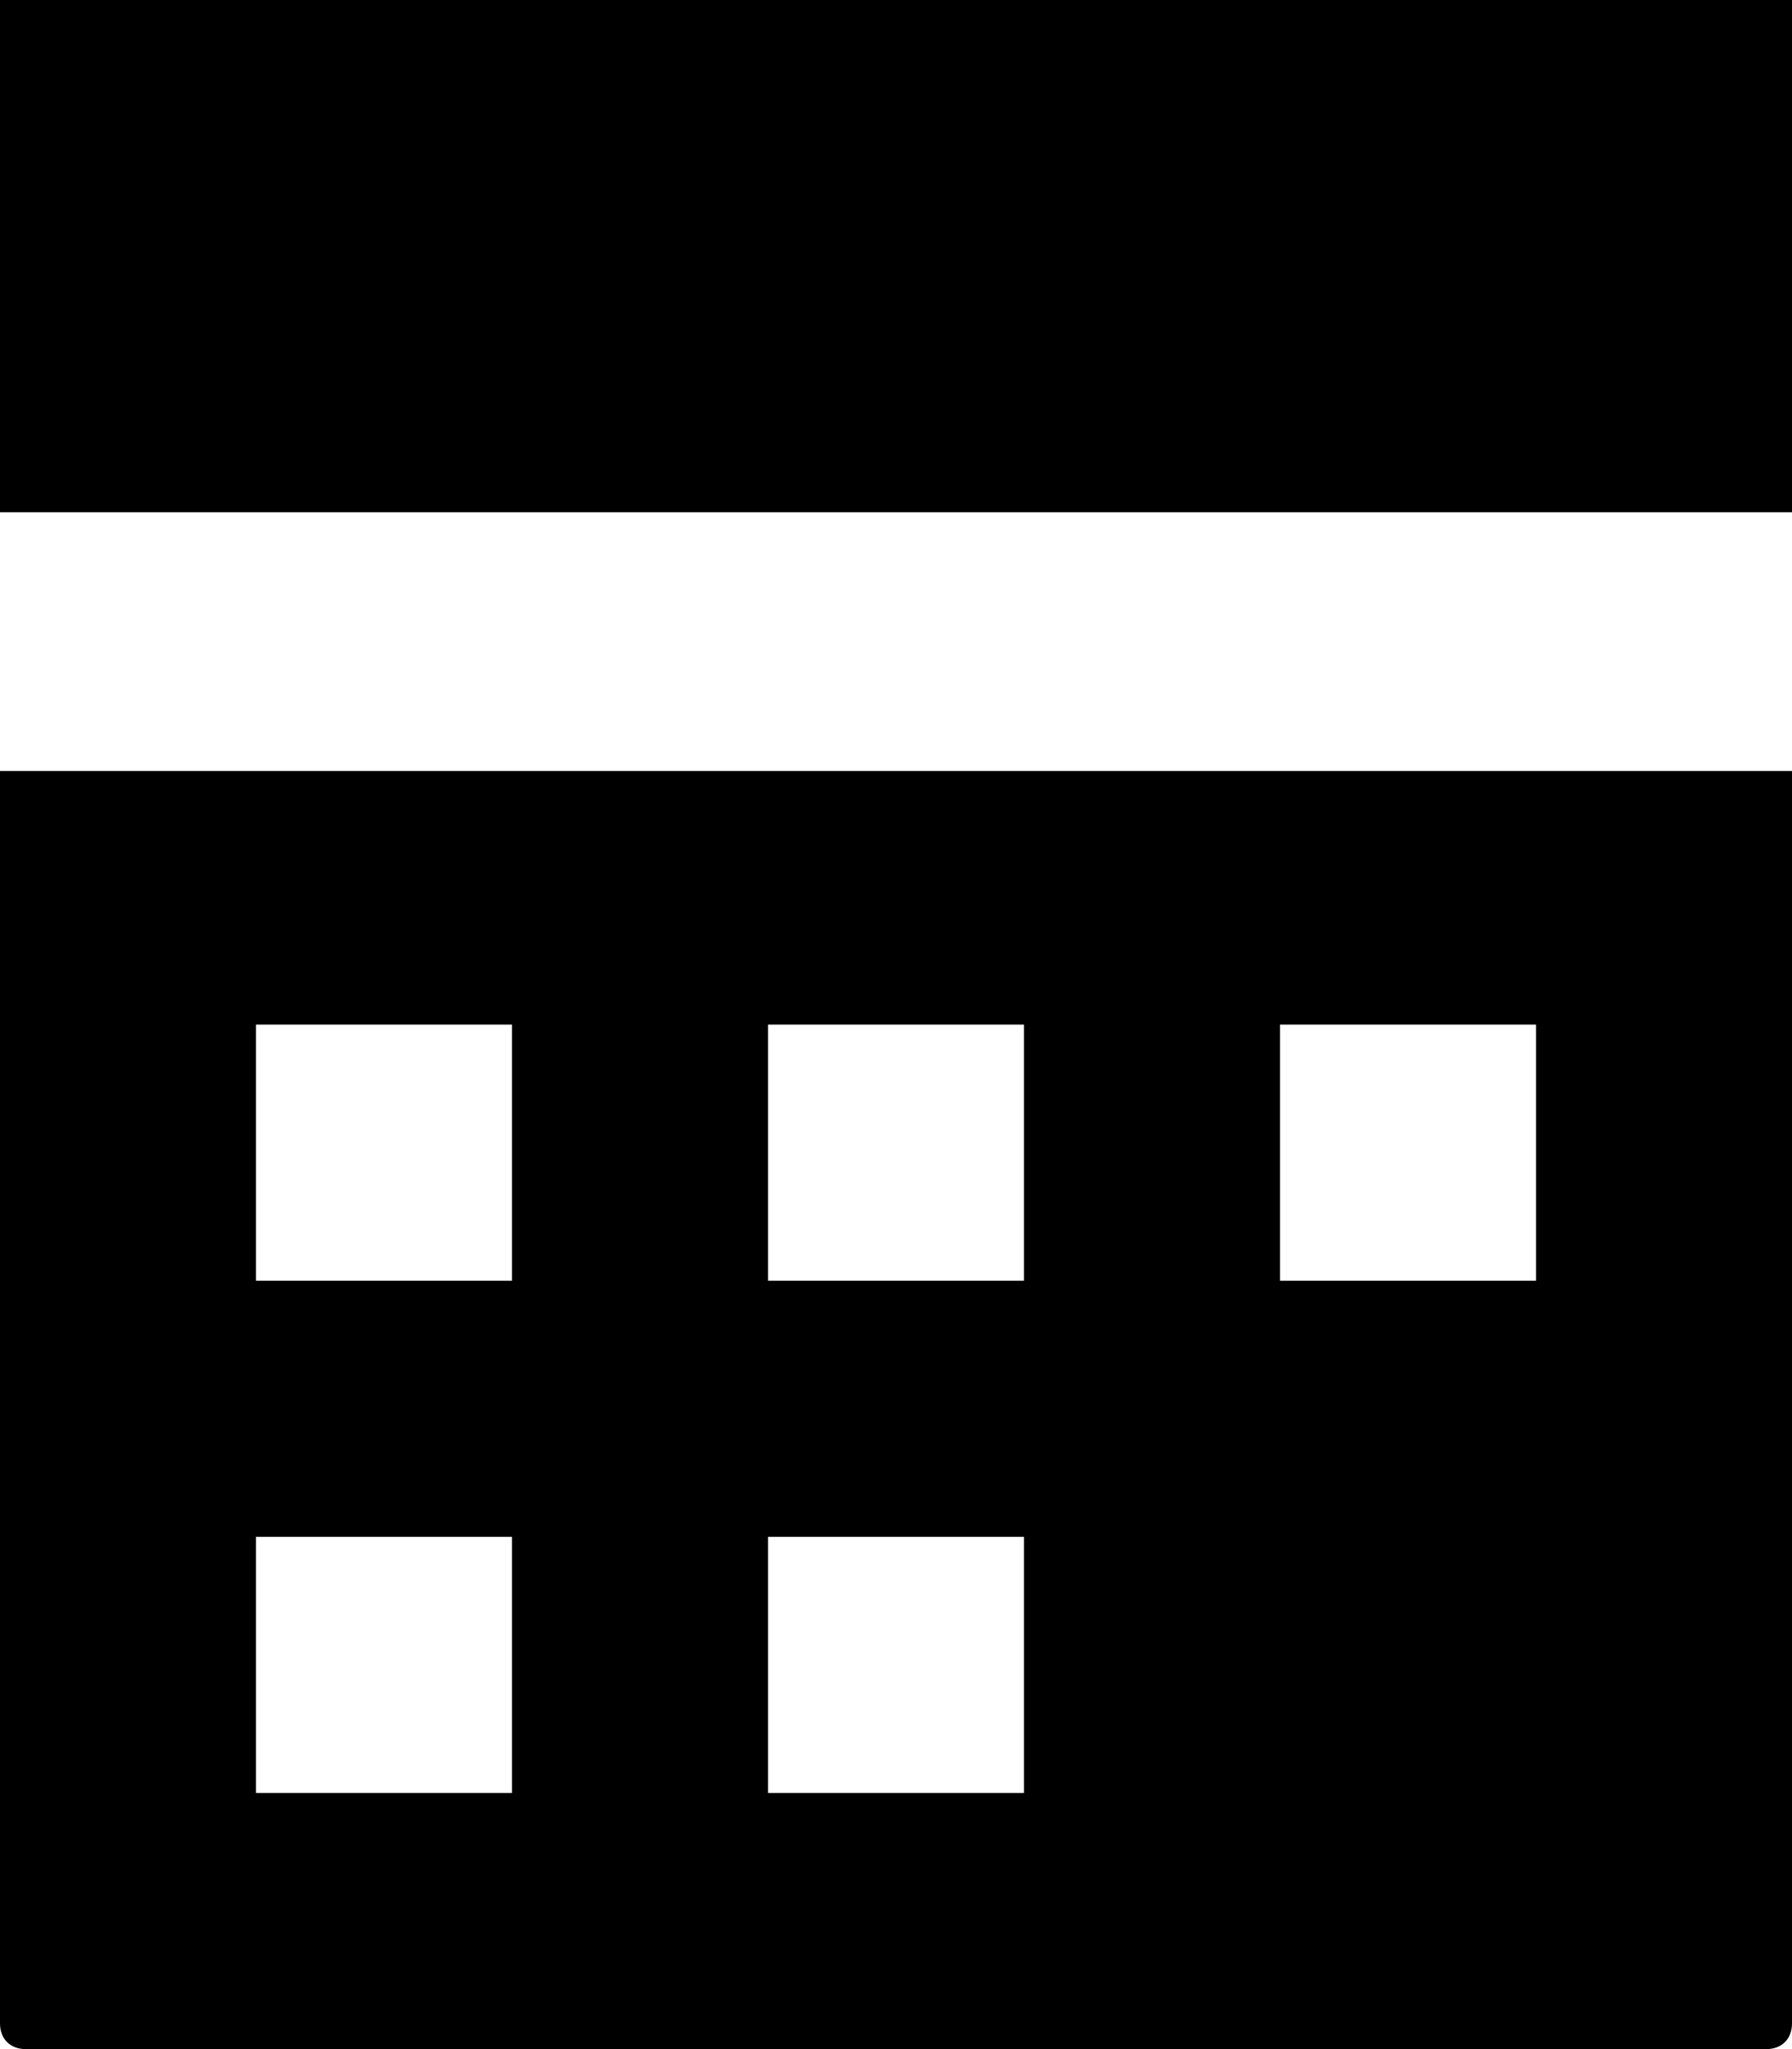 <?xml version="1.0" encoding="utf-8"?>
<!-- Generator: Adobe Illustrator 17.0.2, SVG Export Plug-In . SVG Version: 6.00 Build 0)  -->
<!DOCTYPE svg PUBLIC "-//W3C//DTD SVG 1.1//EN" "http://www.w3.org/Graphics/SVG/1.1/DTD/svg11.dtd">
<svg version="1.1" id="calendar_xs_1_" xmlns="http://www.w3.org/2000/svg" xmlns:xlink="http://www.w3.org/1999/xlink" x="0px"
	 y="0px" width="7px" height="8px" viewBox="0 0 7 8" enable-background="new 0 0 7 8" xml:space="preserve">
<rect width="7" height="2"/>
<g>
	<defs>
		<path id="SVGID_1_" d="M0,3.01V8h7V3.01H0z M2,7H1V6h1V7z M2,5H1V4h1V5z M4,7H3V6h1V7z M4,5H3V4h1V5z M6,5H5V4h1V5z"/>
	</defs>
	<clipPath id="SVGID_2_">
		<use xlink:href="#SVGID_1_"  overflow="visible"/>
	</clipPath>
	<path id="rc:sm_6_" clip-path="url(#SVGID_2_)" d="M6.9,8H0.1C0.04,8,0,7.96,0,7.9V2.1C0,2.04,0.04,2,0.1,2h6.8
		C6.96,2,7,2.04,7,2.1v5.8C7,7.96,6.96,8,6.9,8z"/>
</g>
</svg>
